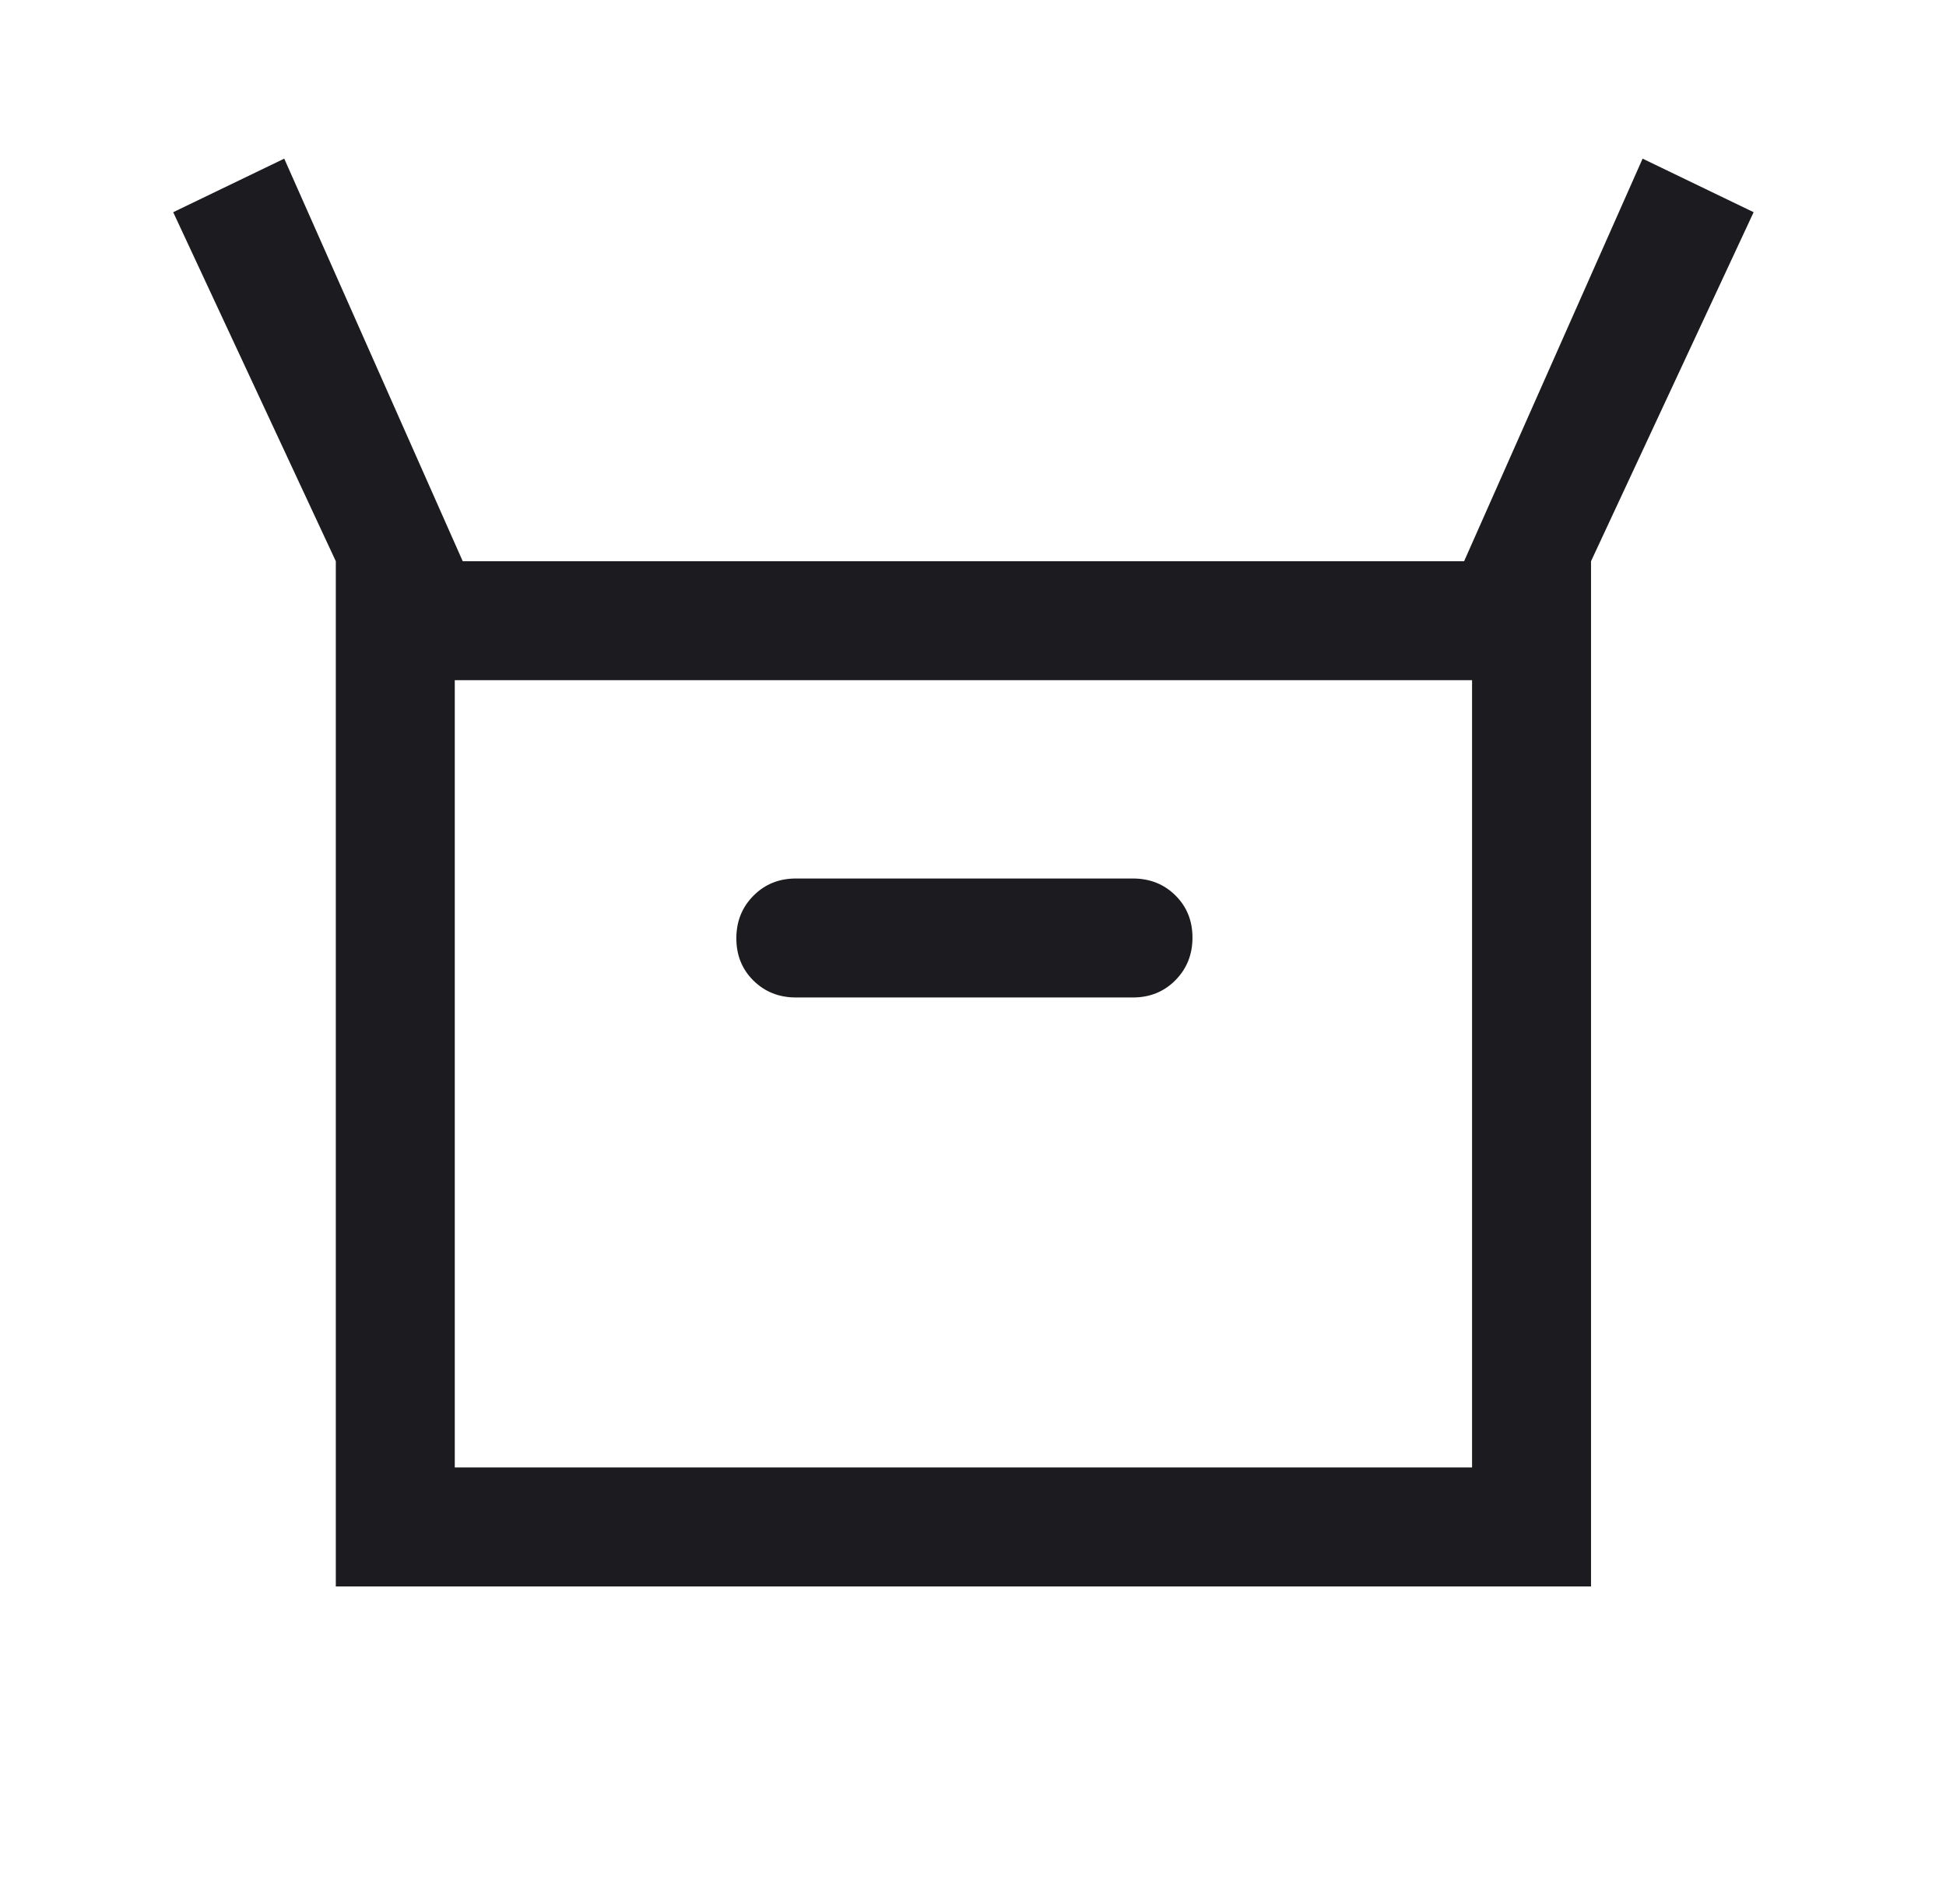 <svg width="46" height="45" viewBox="0 0 46 45" fill="none" xmlns="http://www.w3.org/2000/svg">
<mask id="mask0_564_1150" style="mask-type:alpha" maskUnits="userSpaceOnUse" x="0" y="0" width="46" height="45">
<rect x="0.25" width="45" height="45" fill="#D9D9D9"/>
</mask>
<g mask="url(#mask0_564_1150)">
<path d="M7.938 37.5V13.266L4.094 5.016L6.719 3.75L10.938 13.266H34.609L38.828 3.75L41.453 5.016L37.609 13.266V37.5H7.938ZM18.812 23.578H26.781C27.18 23.578 27.514 23.443 27.783 23.172C28.053 22.9 28.188 22.564 28.188 22.164C28.188 21.763 28.053 21.43 27.783 21.164C27.514 20.898 27.18 20.766 26.781 20.766H18.812C18.414 20.766 18.08 20.901 17.811 21.172C17.541 21.443 17.406 21.779 17.406 22.18C17.406 22.581 17.541 22.914 17.811 23.18C18.08 23.445 18.414 23.578 18.812 23.578ZM10.75 34.688H34.797V16.078H10.75V34.688Z" fill="#1C1B1F"/>
</g>
</svg>
